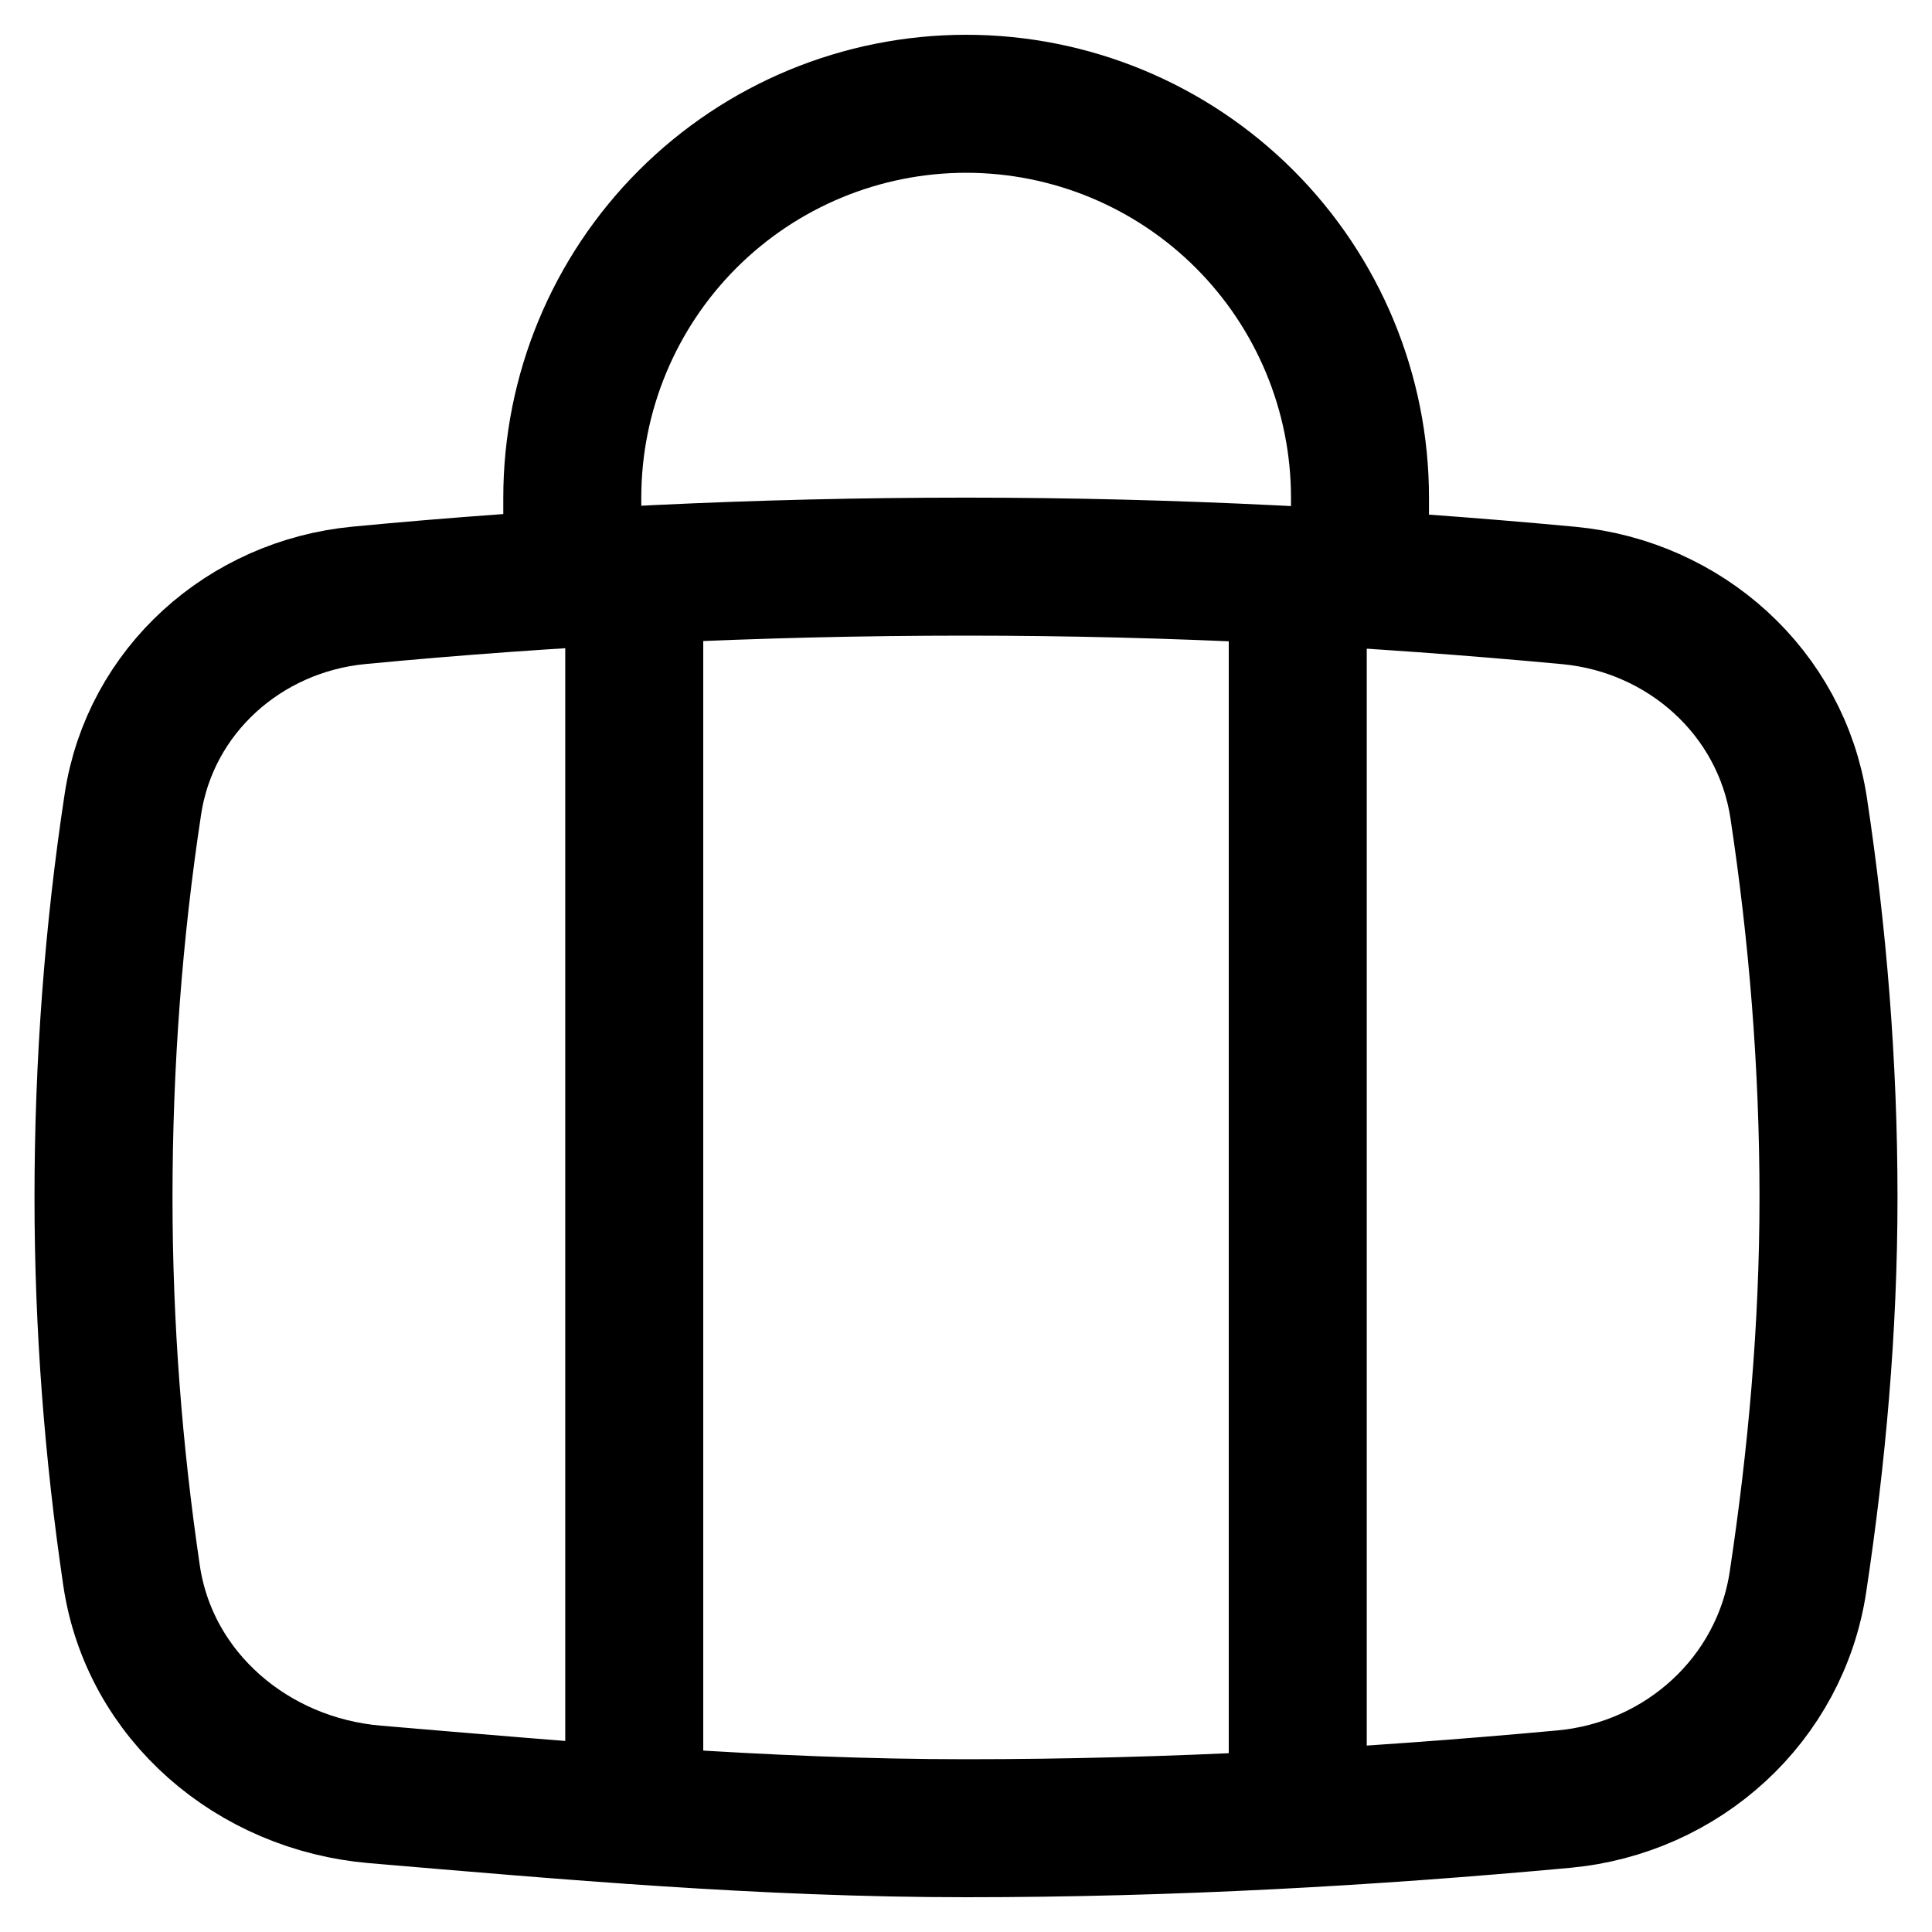 <svg xmlns="http://www.w3.org/2000/svg" fill="none" viewBox="0 0 14 14" id="Baggage--Streamline-Flex">
  <desc>
    Baggage Streamline Icon: https://streamlinehq.com
  </desc>
  <g id="baggage--check-baggage-travel-adventure-luggage-bag-checked-airport">
    <path id="Intersect" stroke="#000000" stroke-linecap="round" stroke-linejoin="round" d="M0.953 11.415c0.129 0.878 0.881 1.514 1.766 1.588 1.379 0.117 2.811 0.245 4.281 0.245 1.49 0 2.934 -0.082 4.333 -0.211 0.861 -0.08 1.568 -0.721 1.696 -1.576 0.136 -0.902 0.221 -1.831 0.221 -2.784 0 -0.963 -0.078 -1.909 -0.216 -2.821 -0.127 -0.838 -0.822 -1.461 -1.666 -1.541C9.954 4.183 8.505 4.106 7 4.106c-1.509 0 -2.985 0.073 -4.398 0.208 -0.829 0.079 -1.514 0.689 -1.639 1.513C0.823 6.746 0.75 7.704 0.75 8.677c0 0.938 0.072 1.85 0.203 2.738Z" stroke-width="1"></path>
    <path id="Vector" stroke="#000000" stroke-linecap="round" stroke-linejoin="round" d="M4.596 13.152V4.188" stroke-width="1"></path>
    <path id="Vector_2" stroke="#000000" stroke-linecap="round" stroke-linejoin="round" d="M9.404 13.175V4.188" stroke-width="1"></path>
    <path id="Vector_3" stroke="#000000" stroke-linecap="round" stroke-linejoin="round" d="M9.855 4.173v-0.567c0 -0.757 -0.301 -1.483 -0.836 -2.018 -0.535 -0.535 -1.261 -0.836 -2.018 -0.836 -0.757 0 -1.483 0.301 -2.018 0.836 -0.535 0.535 -0.836 1.261 -0.836 2.018v0.567" stroke-width="1"></path>
  </g>
</svg>